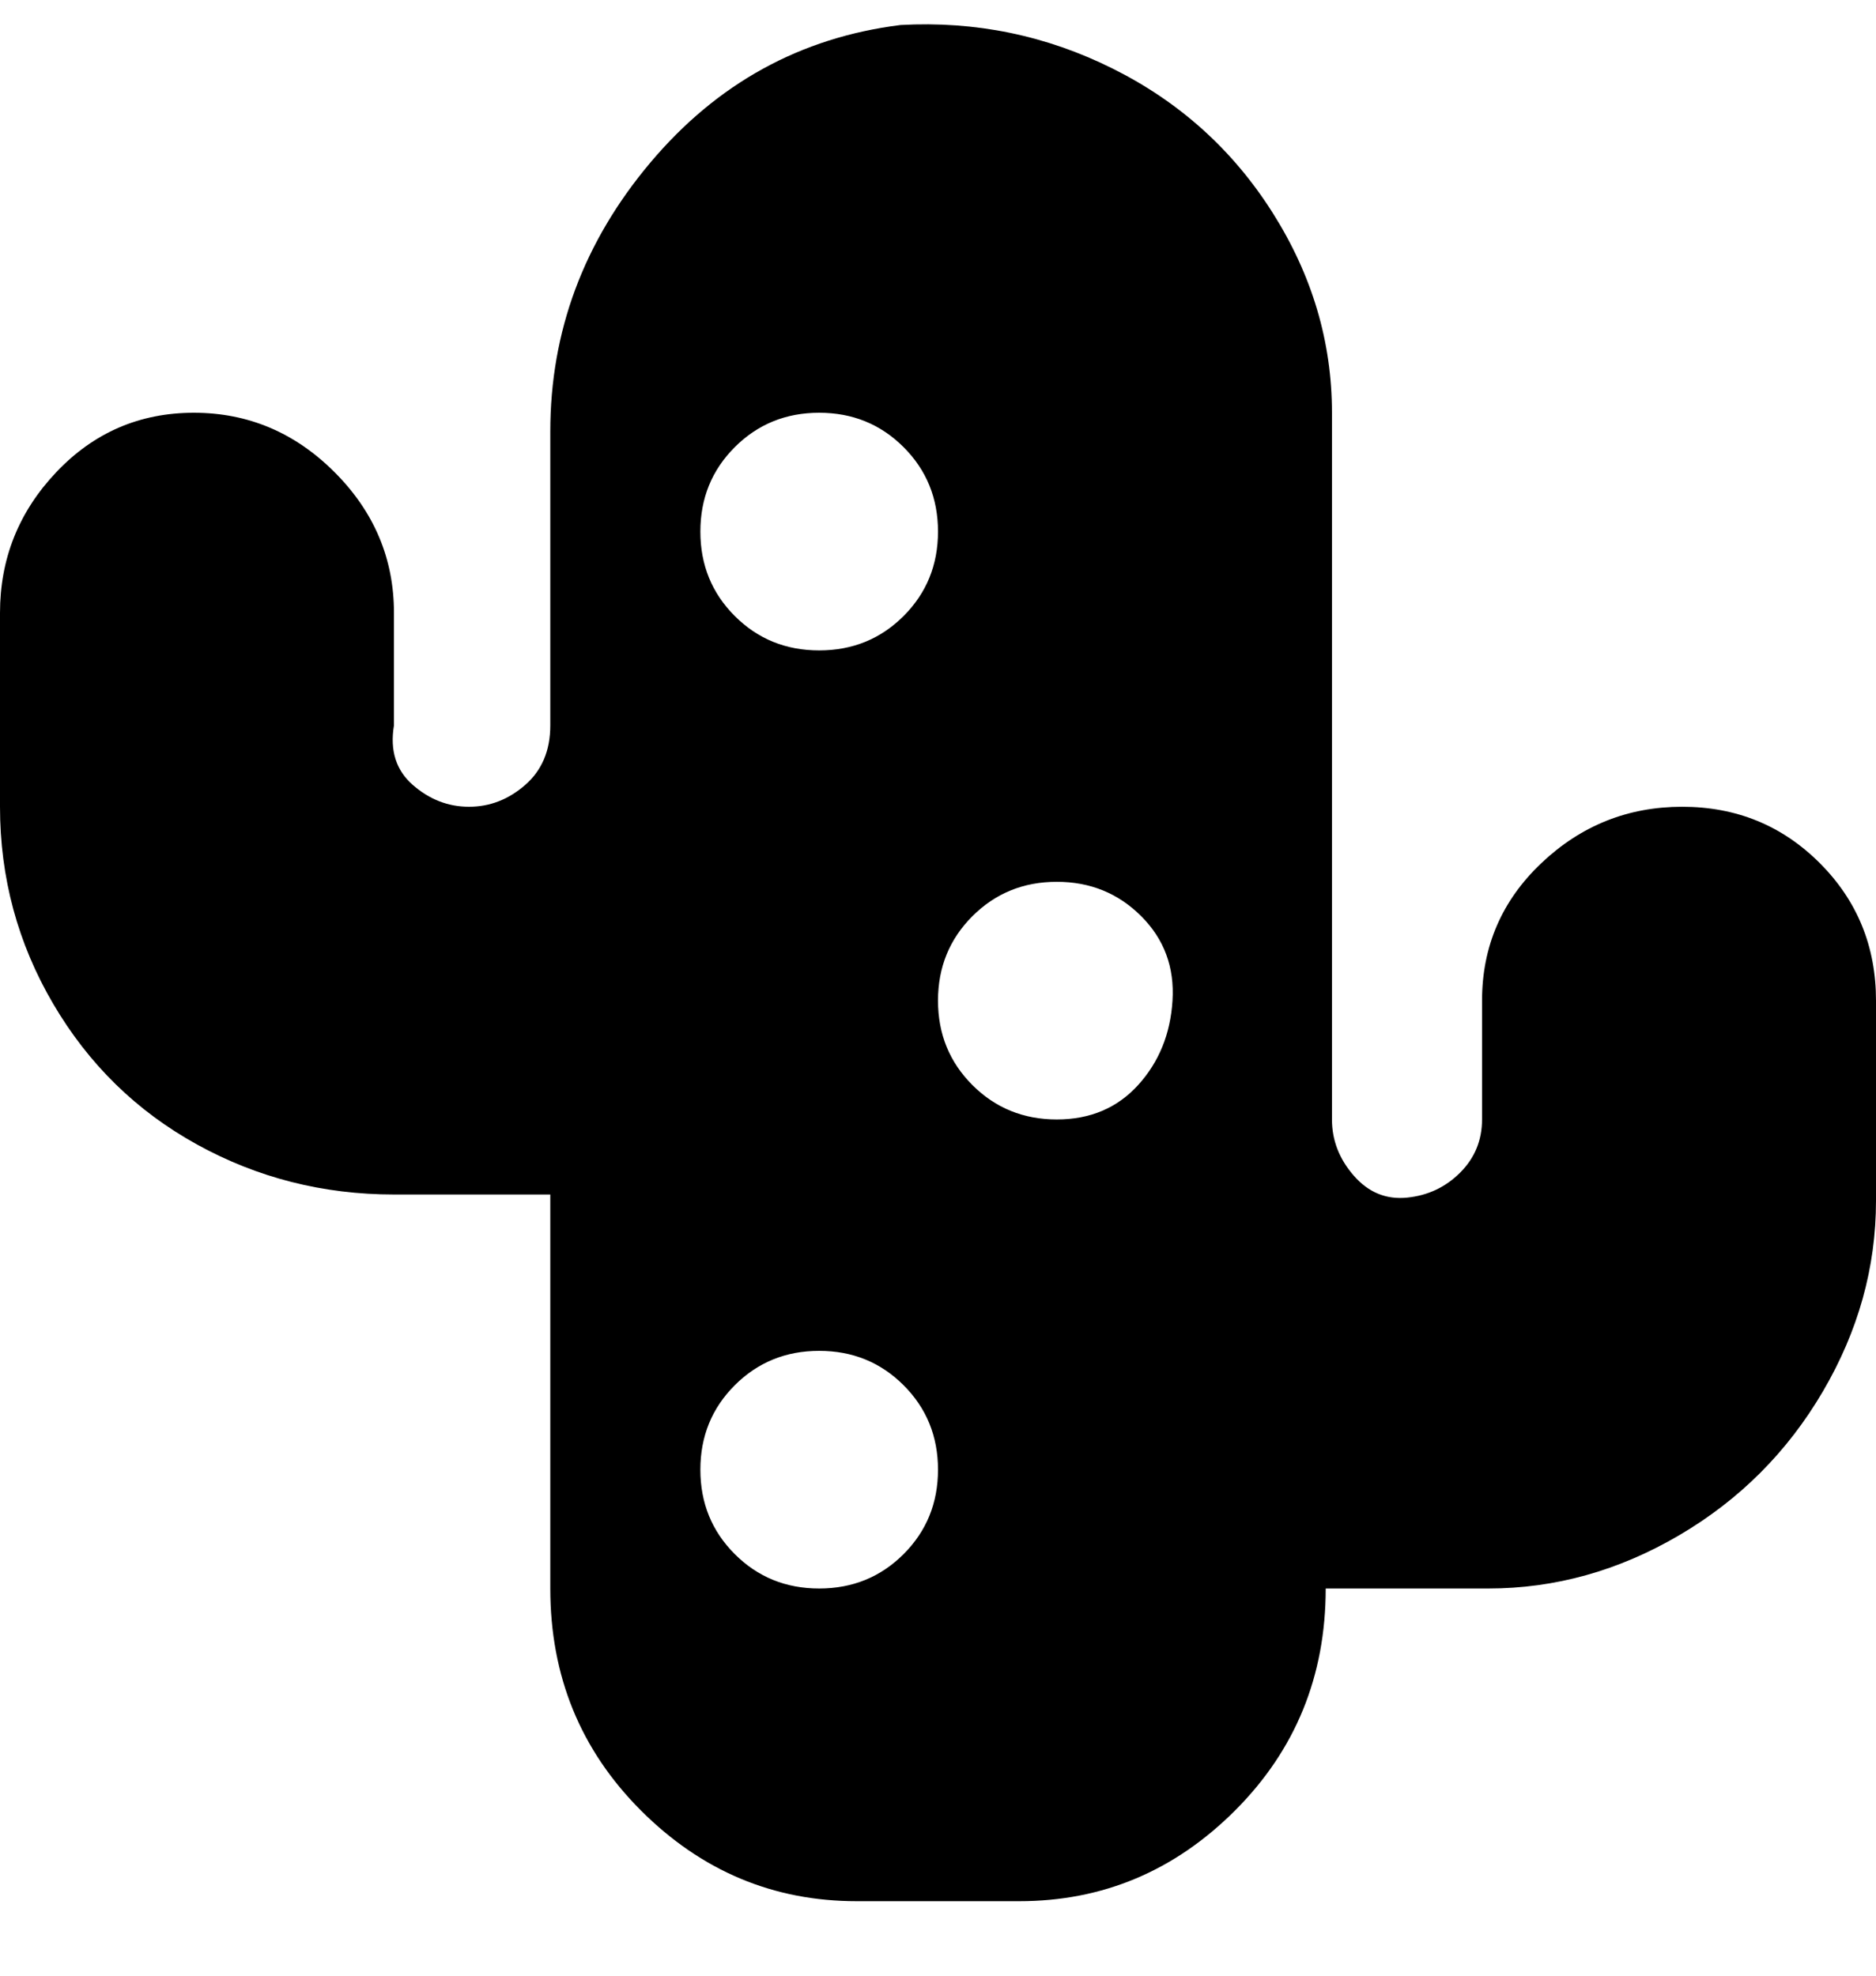 <svg viewBox="0 0 300 316" xmlns="http://www.w3.org/2000/svg"><path d="M269 129q-13 0-22.5 9t-9.5 22v19q0 5-3.5 8.5t-8.5 4q-5 .5-8.5-3.5t-3.5-9V66q0-17-9.5-32T178 11q-16-8-34-7-24 3-40 22T88 69v47q0 6-4 9.5t-9 3.5q-5 0-9-3.5t-3-9.5V98q0-13-9.5-22.5T31 66q-13 0-22 9.5T0 98v31q0 17 8.5 31.5t23 22.5q14.5 8 31.5 8h25v63q0 21 14.5 35.5T137 304h26q20 0 34.5-14.5T212 254h26q16 0 30.5-8.5t23-23Q300 208 300 192v-32q0-13-9-22t-22-9zM131 254q-8 0-13.5-5.5T112 235q0-8 5.5-13.5T131 216q8 0 13.5 5.5T150 235q0 8-5.5 13.5T131 254zm0-150q-8 0-13.5-5.5T112 85q0-8 5.5-13.5T131 66q8 0 13.5 5.5T150 85q0 8-5.5 13.5T131 104zm38 75q-8 0-13.5-5.5T150 160q0-8 5.5-13.5T169 141q8 0 13.5 5.5t5 13.5q-.5 8-5.5 13.5t-13 5.5z"/></svg>